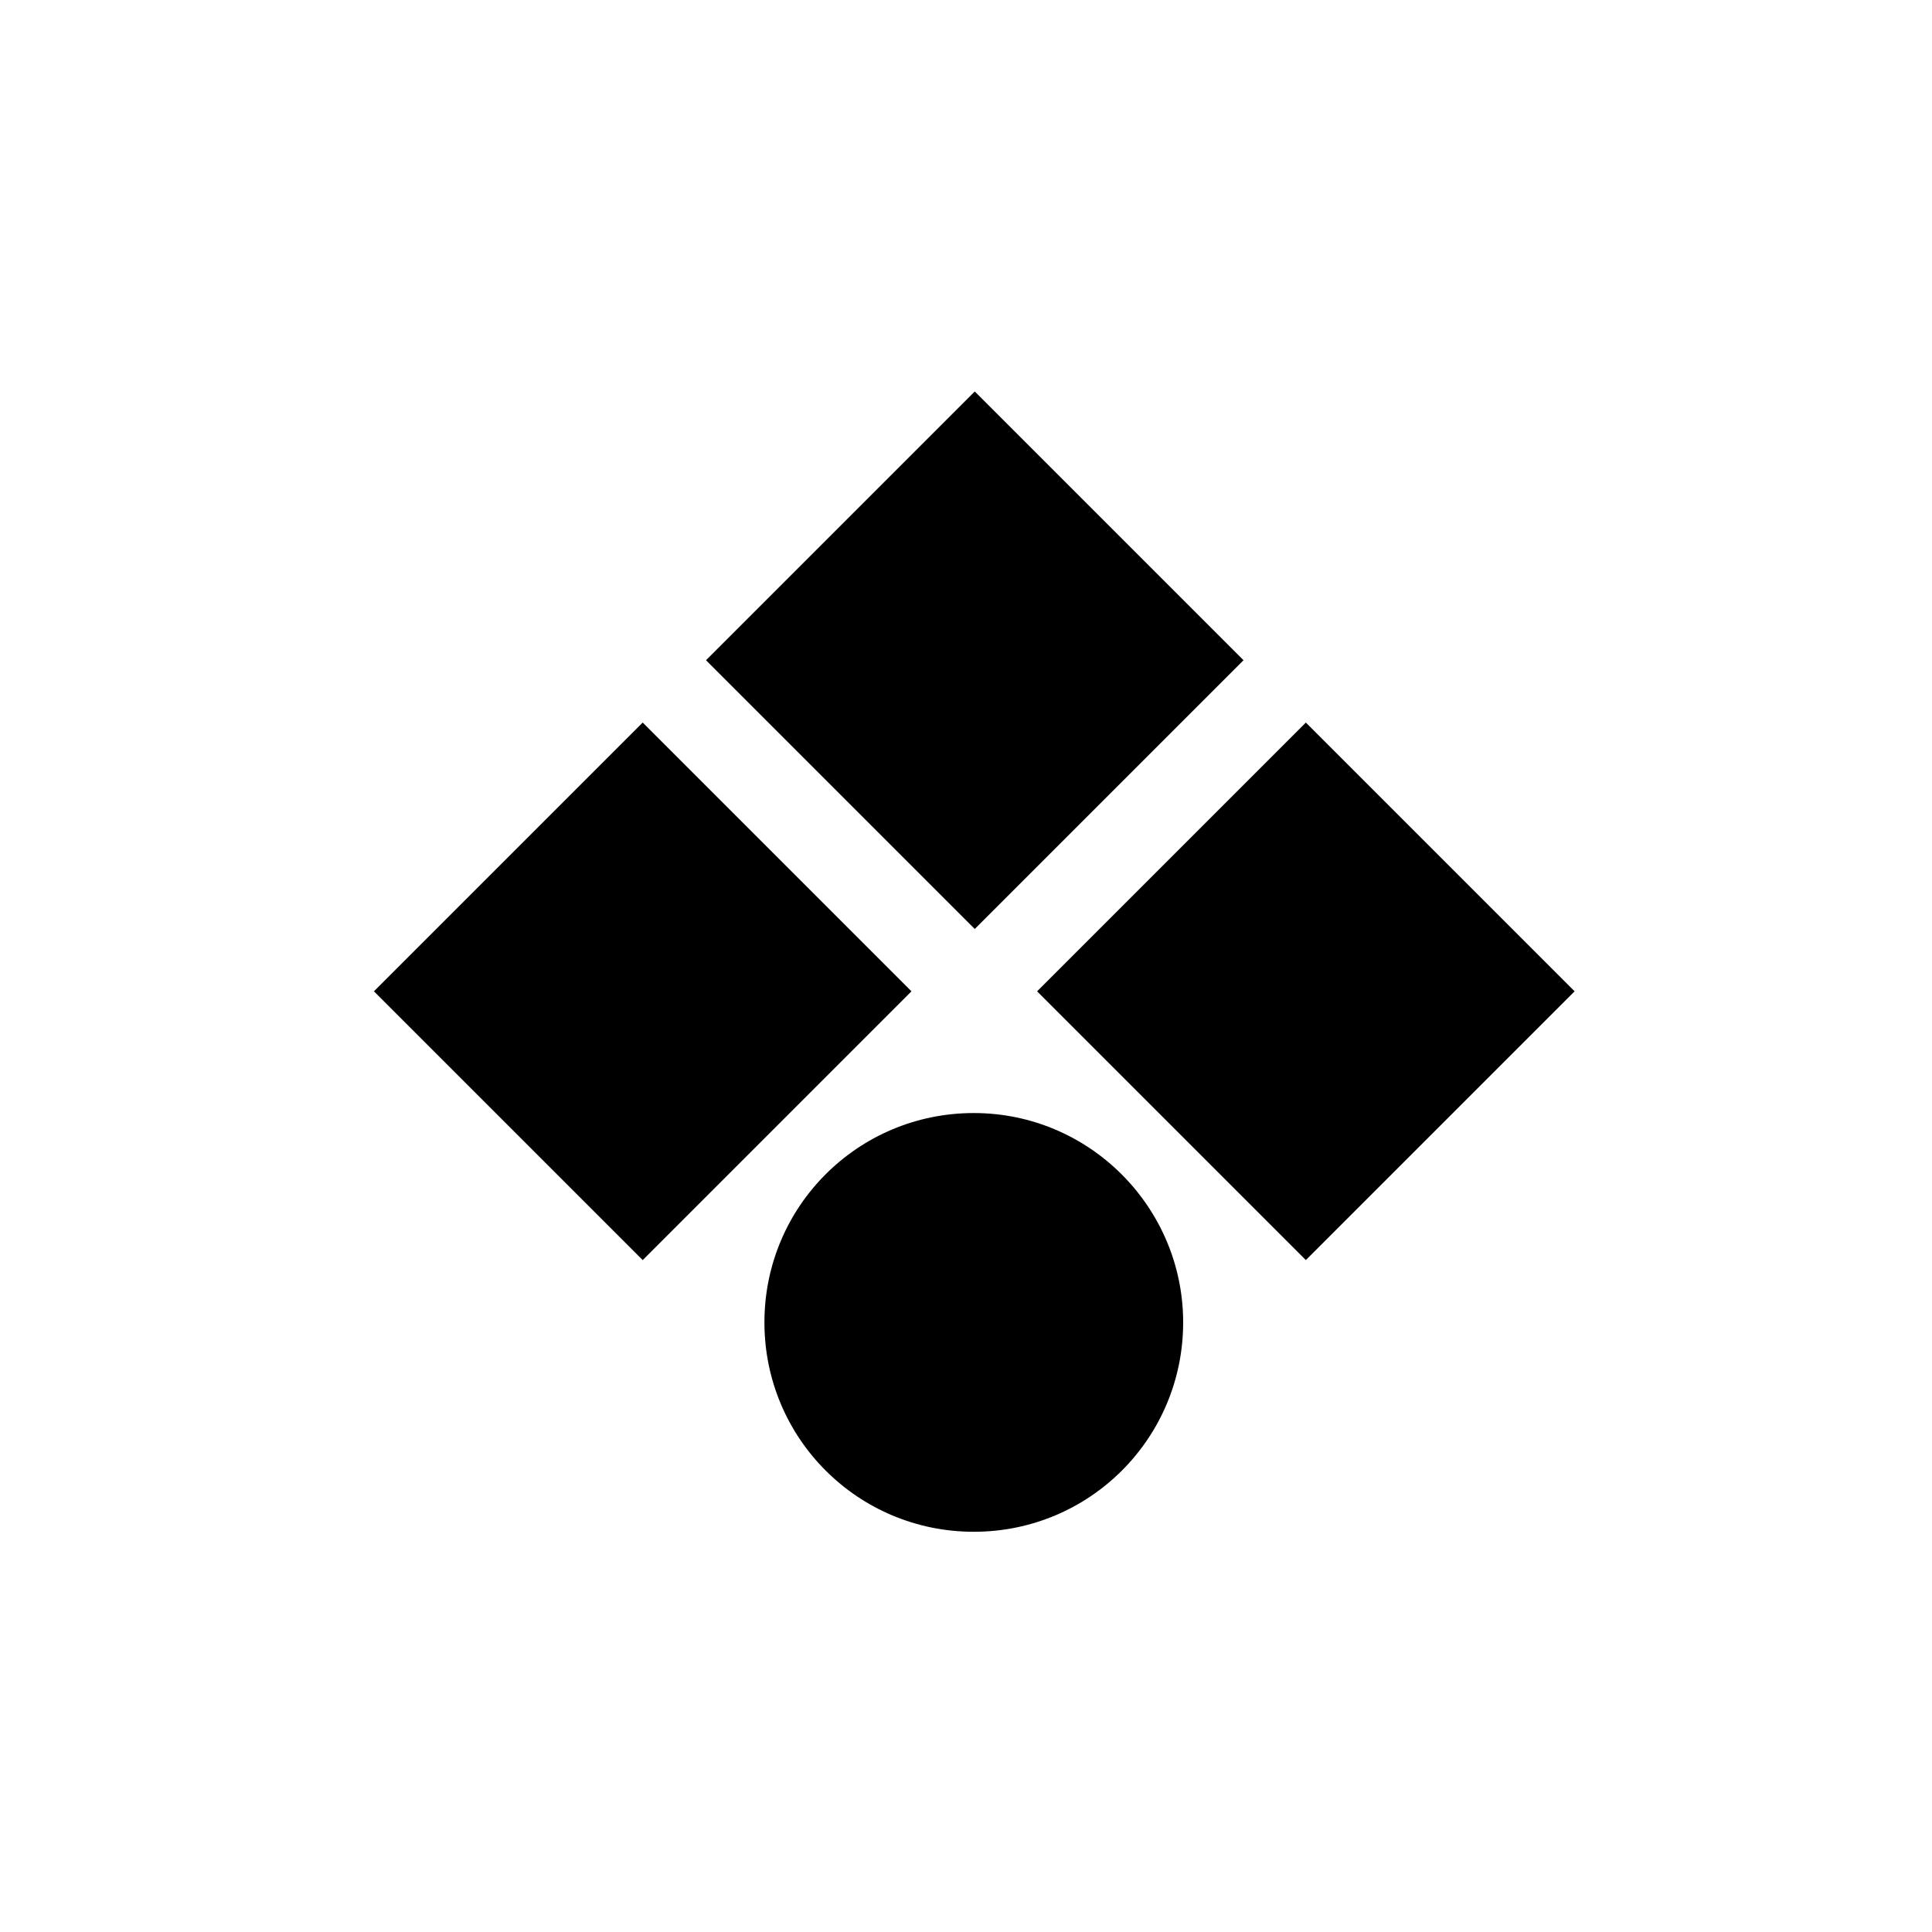 <?xml version="1.0" encoding="utf-8"?>
<!-- Generator: Adobe Illustrator 27.3.1, SVG Export Plug-In . SVG Version: 6.00 Build 0)  -->
<svg version="1.1" id="Layer_1" xmlns="http://www.w3.org/2000/svg" xmlns:xlink="http://www.w3.org/1999/xlink" x="0px" y="0px"
	 viewBox="0 0 198.4 198.4" style="enable-background:new 0 0 198.4 198.4;" xml:space="preserve">
<g>
	<path d="M-122.2-136.4h-7.7l-41.8-51.6v51.6h-8.4v-67.1h7.1l42.3,51.9v-51.9h8.4V-136.4z"/>
	<path d="M-90.4-173.6c8.2,0,14,6.2,14,14.7c0,9.5-5.4,15.4-14,15.4c-7.9,0-13.3-6.2-13.3-15.5C-103.7-167.4-98.1-173.6-90.4-173.6z
		 M-90.3-181.4c-12.3,0-21.7,9.8-21.7,22.5c0,13.6,9.1,23.4,21.7,23.4c13.2,0,22.3-9.4,22.3-23.4C-68.1-172-77.4-181.4-90.3-181.4z"
		/>
	<path d="M-50.3-180.6v10.1h0.2c4.1-7.8,8.1-11,11.9-11c3.3,0,6.4,1.7,9.8,5.1l-4.3,7.6c-2.5-2.6-5.7-4.3-7.6-4.3
		c-5.6,0-10,6-10,13.6v23.1h-8.2v-44.1H-50.3z"/>
	<path d="M5.2-169.1c-4.7-3.3-7.8-4.3-11.4-4.3c-7.4,0-12.6,6-12.6,14.9c0,9.1,5.5,14.7,13.9,14.7c3.5,0,6.8-1,10.9-3v8.7
		c-2.7,1.4-8,2.6-12.3,2.6c-12.3,0-20.9-9.1-20.9-22.1c0-14.6,7.9-23.8,20.3-23.8c4.8,0,8,1.2,11.9,3V-169.1z"/>
	<path d="M34.2-173.6c8.2,0,14,6.2,14,14.7c0,9.5-5.4,15.4-14,15.4c-7.9,0-13.3-6.2-13.3-15.5C21-167.4,26.5-173.6,34.2-173.6z
		 M34.3-181.4c-12.3,0-21.7,9.8-21.7,22.5c0,13.6,9.1,23.4,21.7,23.4c13.2,0,22.3-9.4,22.3-23.4C56.6-172,47.2-181.4,34.3-181.4z"/>
	<path d="M73.6-174.8h0.2c3.1-4.2,7.7-6.7,12.3-6.7c7.8,0,14,5.7,14,17.8v27.2h-8.2v-27.3c0-6.5-3.1-10.7-8.1-10.7
		c-3.6,0-6.4,1.8-10.3,6.4v31.7h-8.2v-44.1h8.2V-174.8z"/>
	<path d="M135.4-169.2c-4.6-3.2-8.9-4.6-11.9-4.6c-3.3,0-5.4,1.7-5.4,4c0,2,2.8,4.3,10,8.9c6.8,4.8,9.3,7.9,9.3,12.4
		c0,7.8-5.8,13-13.6,13c-5,0-9-1.1-14.3-4v-9.4c5.3,3.9,10.2,5.8,13.5,5.8c3.3-0.2,6-1.9,6-5c0-6.1-19.2-9.3-19.2-21.2
		c0-7.5,5.3-12,13.6-12c3.8,0,7.8,1.2,12.1,3.6V-169.2z"/>
	<path d="M172.8-136.4v-5.6c-3.4,3.9-8.2,6.5-12.2,6.5c-8.3,0-14.2-6.4-14.2-17.6v-27.4h8.2v28c0,6.2,2.8,9.7,8.4,9.7
		c3.7,0,7.1-2.2,9.8-6.2v-31.6h8.2v44.1H172.8z"/>
	<path d="M200.9-136.4h-8.2v-67.1h8.2V-136.4z"/>
	<path d="M222.1-180.6h13v7.9h-13v22.6c0,5.2,3.5,6.7,5.9,6.7c2.9,0,6-1.1,9.2-3.2v8.2c-2.8,1.7-7.2,2.9-9.9,2.9
		c-8.9,0-13.4-5.9-13.4-13.9v-23.3h-7.1v-1l15.3-16V-180.6z"/>
	<path d="M321.6-226.7L294-199l27.6,27.6l27.6-27.6L321.6-226.7z M259.9-165l27.6,27.6l27.6-27.6l-27.6-27.6L259.9-165z
		 M355.6-192.7L328-165l27.6,27.6l27.6-27.6L355.6-192.7z"/>
	<path d="M343-131c0,11.9-9.6,21.5-21.5,21.5c-11.9,0-21.5-9.6-21.5-21.5c0-11.9,9.6-21.5,21.5-21.5C333.4-152.5,343-142.9,343-131z
		"/>
</g>
<g>
	<path d="M100.1,40.2L72.5,67.8l27.6,27.6l27.6-27.6L100.1,40.2z M38.4,101.8L66,129.4l27.6-27.6L66,74.2L38.4,101.8z M134.1,74.2
		l-27.6,27.6l27.6,27.6l27.6-27.6L134.1,74.2z"/>
	<path d="M121.5,135.8c0,11.9-9.6,21.5-21.5,21.5c-11.9,0-21.5-9.6-21.5-21.5c0-11.9,9.6-21.5,21.5-21.5
		C111.9,114.3,121.5,124,121.5,135.8z"/>
</g>
</svg>
